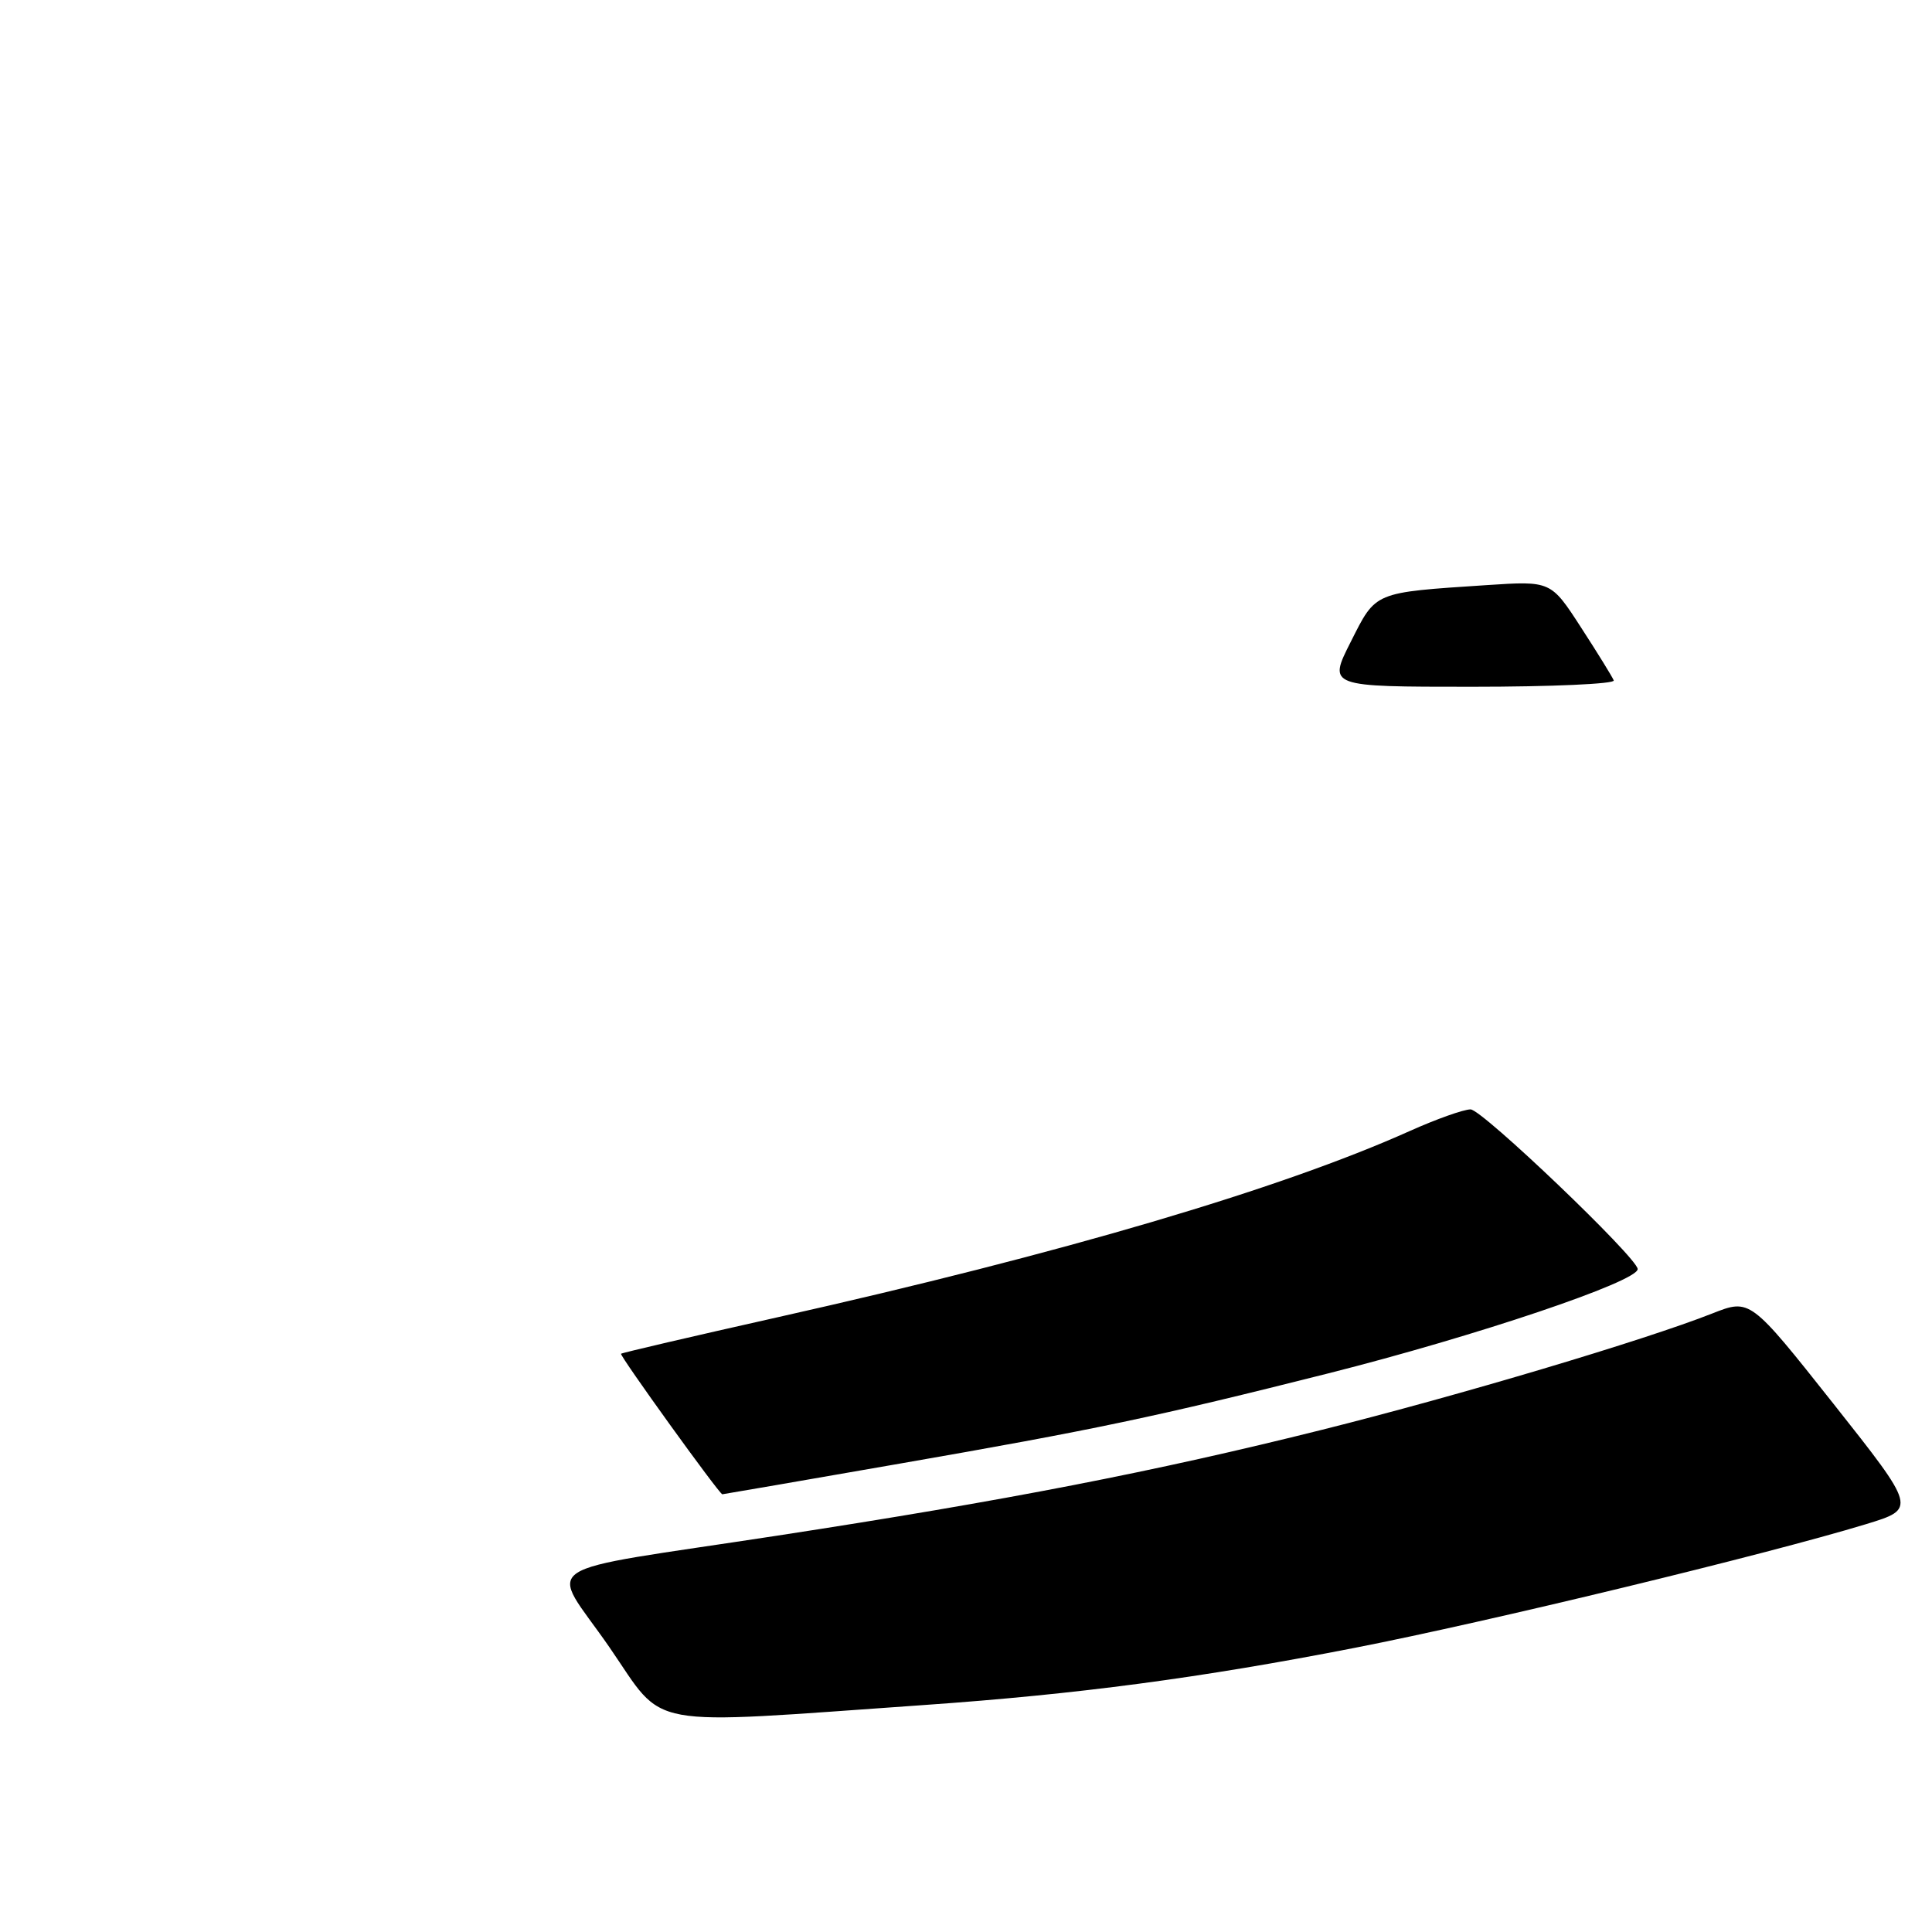 <?xml version="1.0" encoding="UTF-8" standalone="no"?>
<!DOCTYPE svg PUBLIC "-//W3C//DTD SVG 1.1//EN" "http://www.w3.org/Graphics/SVG/1.1/DTD/svg11.dtd" >
<svg xmlns="http://www.w3.org/2000/svg" xmlns:xlink="http://www.w3.org/1999/xlink" version="1.1" viewBox="0 0 256 256">
 <g >
 <path fill="currentColor"
d=" M 122.50 225.92 C 142.77 224.50 159.07 222.34 179.50 218.35 C 197.18 214.90 233.98 206.00 247.22 201.97 C 253.95 199.92 253.95 199.92 242.93 185.99 C 231.90 172.07 231.90 172.07 226.89 174.04 C 217.92 177.58 193.29 184.92 175.19 189.45 C 153.14 194.97 133.20 198.85 103.00 203.48 C 69.91 208.55 72.74 206.66 80.76 218.28 C 88.32 229.24 84.63 228.57 122.50 225.92 Z  M 119.21 193.94 C 145.04 189.45 153.29 187.71 176.00 181.98 C 195.50 177.06 217.00 169.82 217.00 168.16 C 217.00 166.70 196.39 147.00 194.86 147.00 C 193.94 147.00 190.31 148.29 186.79 149.87 C 169.63 157.57 140.69 166.10 103.01 174.55 C 91.74 177.08 82.42 179.25 82.29 179.38 C 82.06 179.60 95.31 197.99 95.71 198.00 C 95.83 198.00 106.40 196.17 119.21 193.94 Z  M 178.98 85.05 C 182.36 78.35 181.92 78.53 197.00 77.53 C 205.50 76.97 205.50 76.97 209.50 83.15 C 211.70 86.54 213.65 89.70 213.83 90.16 C 214.02 90.62 205.57 91.00 195.07 91.00 C 175.97 91.00 175.97 91.00 178.98 85.05 Z "/>
</g>
</svg>